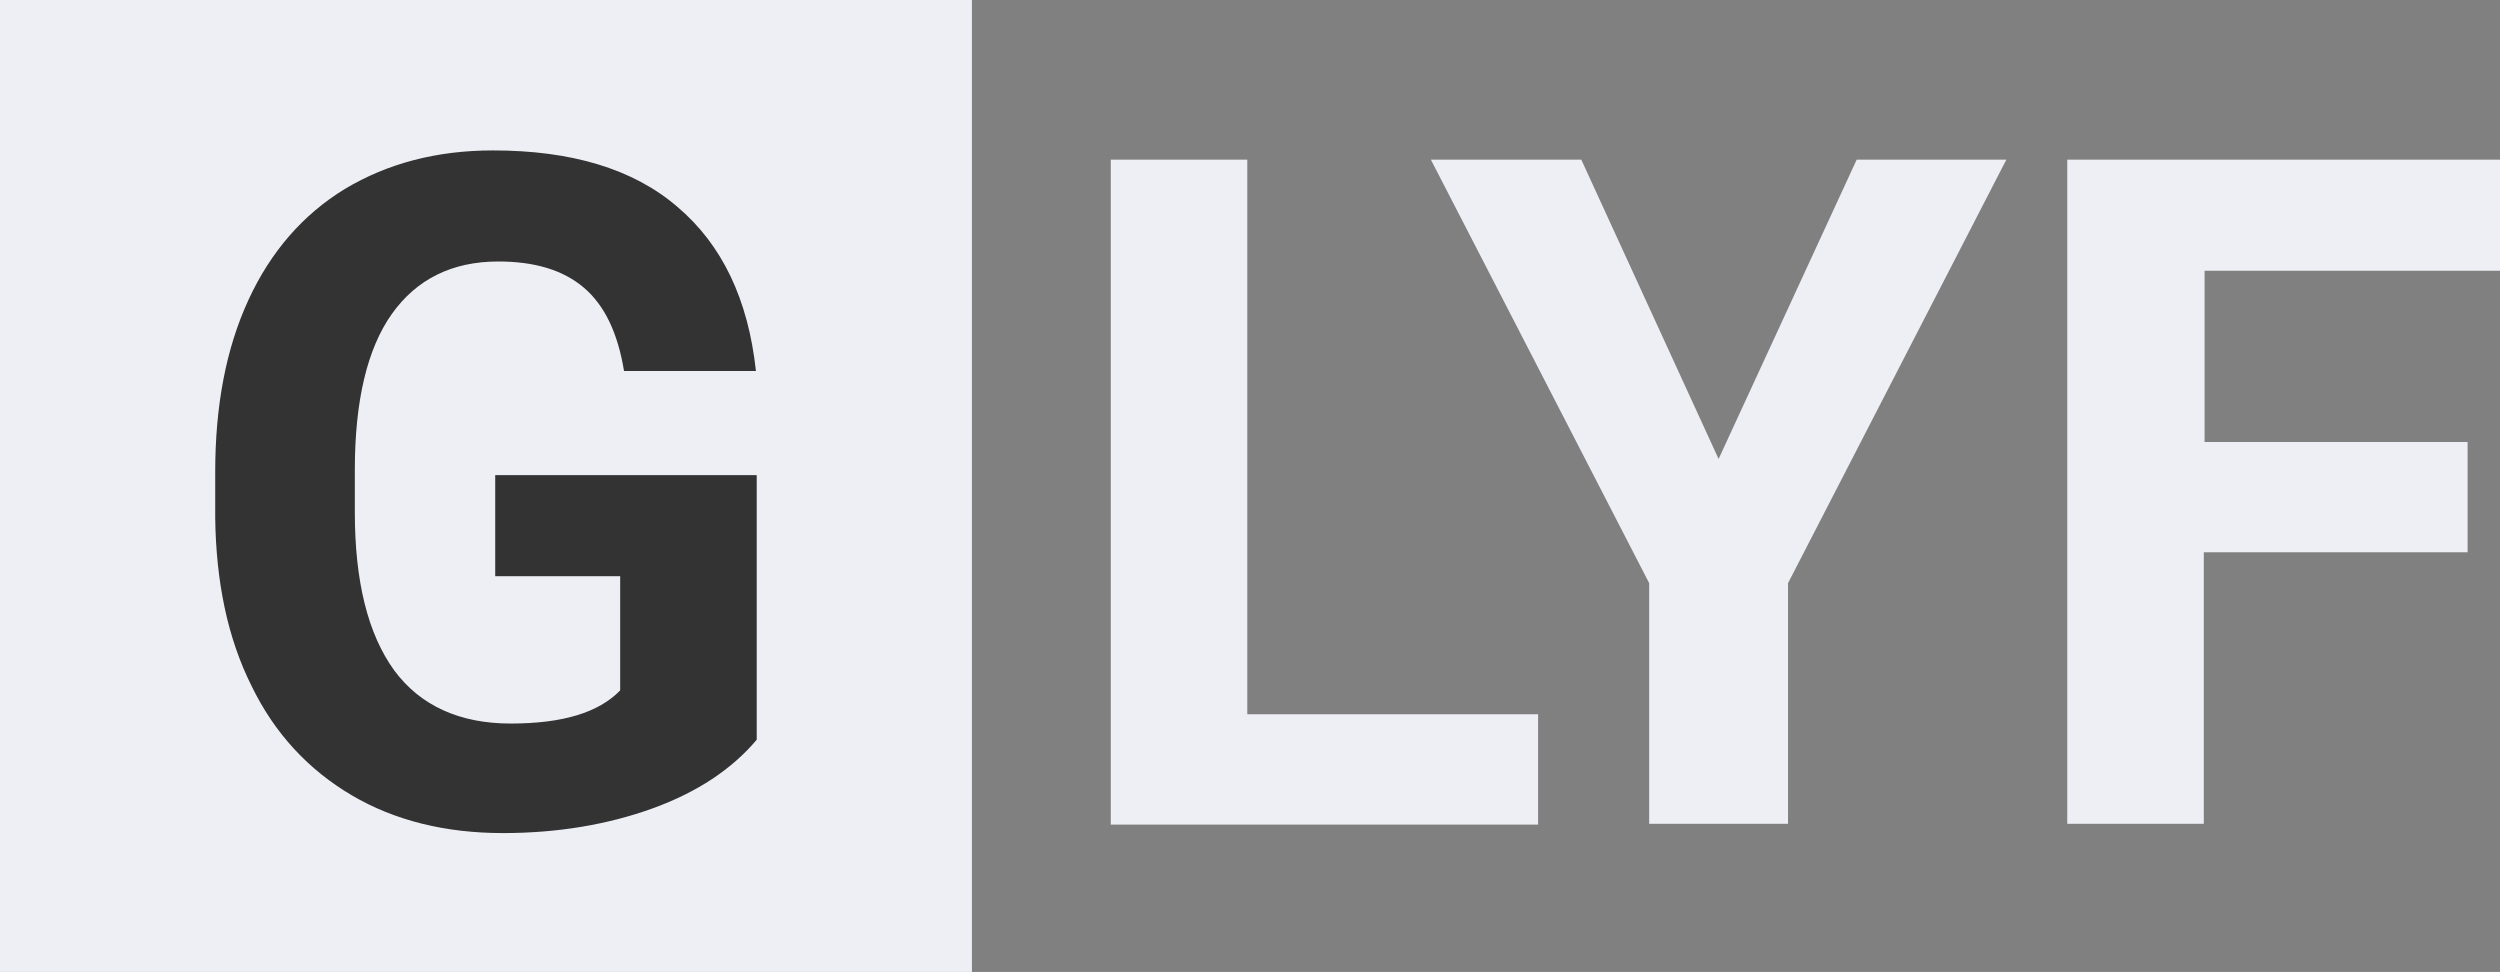 <svg id="Layer_1" xmlns="http://www.w3.org/2000/svg" viewBox="0 0 324.1 126"><rect x="0" y="0" width="324.1" height="126" fill="#808080" stroke="none"/><style>.st0{fill:#eeeff5}</style><path class="st0" d="M0 0h126v126H0V0z"/><path d="M98.1 95.9c-3.2 3.8-7.7 6.8-13.5 8.9S72.3 108 65.2 108c-7.4 0-14-1.6-19.6-4.9s-10-8-13-14.2c-3.1-6.2-4.6-13.5-4.7-21.8v-5.9c0-8.6 1.4-16 4.3-22.3s7.1-11.1 12.5-14.4c5.5-3.3 11.9-5 19.2-5 10.2 0 18.2 2.4 23.9 7.3 5.8 4.9 9.2 12 10.2 21.3H80.9c-.8-4.9-2.5-8.5-5.2-10.8s-6.4-3.4-11.1-3.4c-6 0-10.6 2.3-13.8 6.8S46 52 46 60.9v5.5c0 9 1.7 15.8 5.1 20.5 3.4 4.6 8.5 6.9 15.1 6.9 6.7 0 11.4-1.4 14.2-4.3V74.7H64.2V61.6h33.9v34.3z" fill="#333"/><path class="st0" d="M161.7 92.6h37.7v14.3H144V20.7h17.7v71.9zM222.8 59.5l17.9-38.8h19.4l-28.3 54.9v31.2h-18V75.6l-28.3-54.9H205l17.8 38.8z"/><g><path class="st0" d="M319.8 71.6h-34.1v35.2H268V20.7h56.1v14.4h-38.3v22.2h34.1v14.3z"/></g></svg>